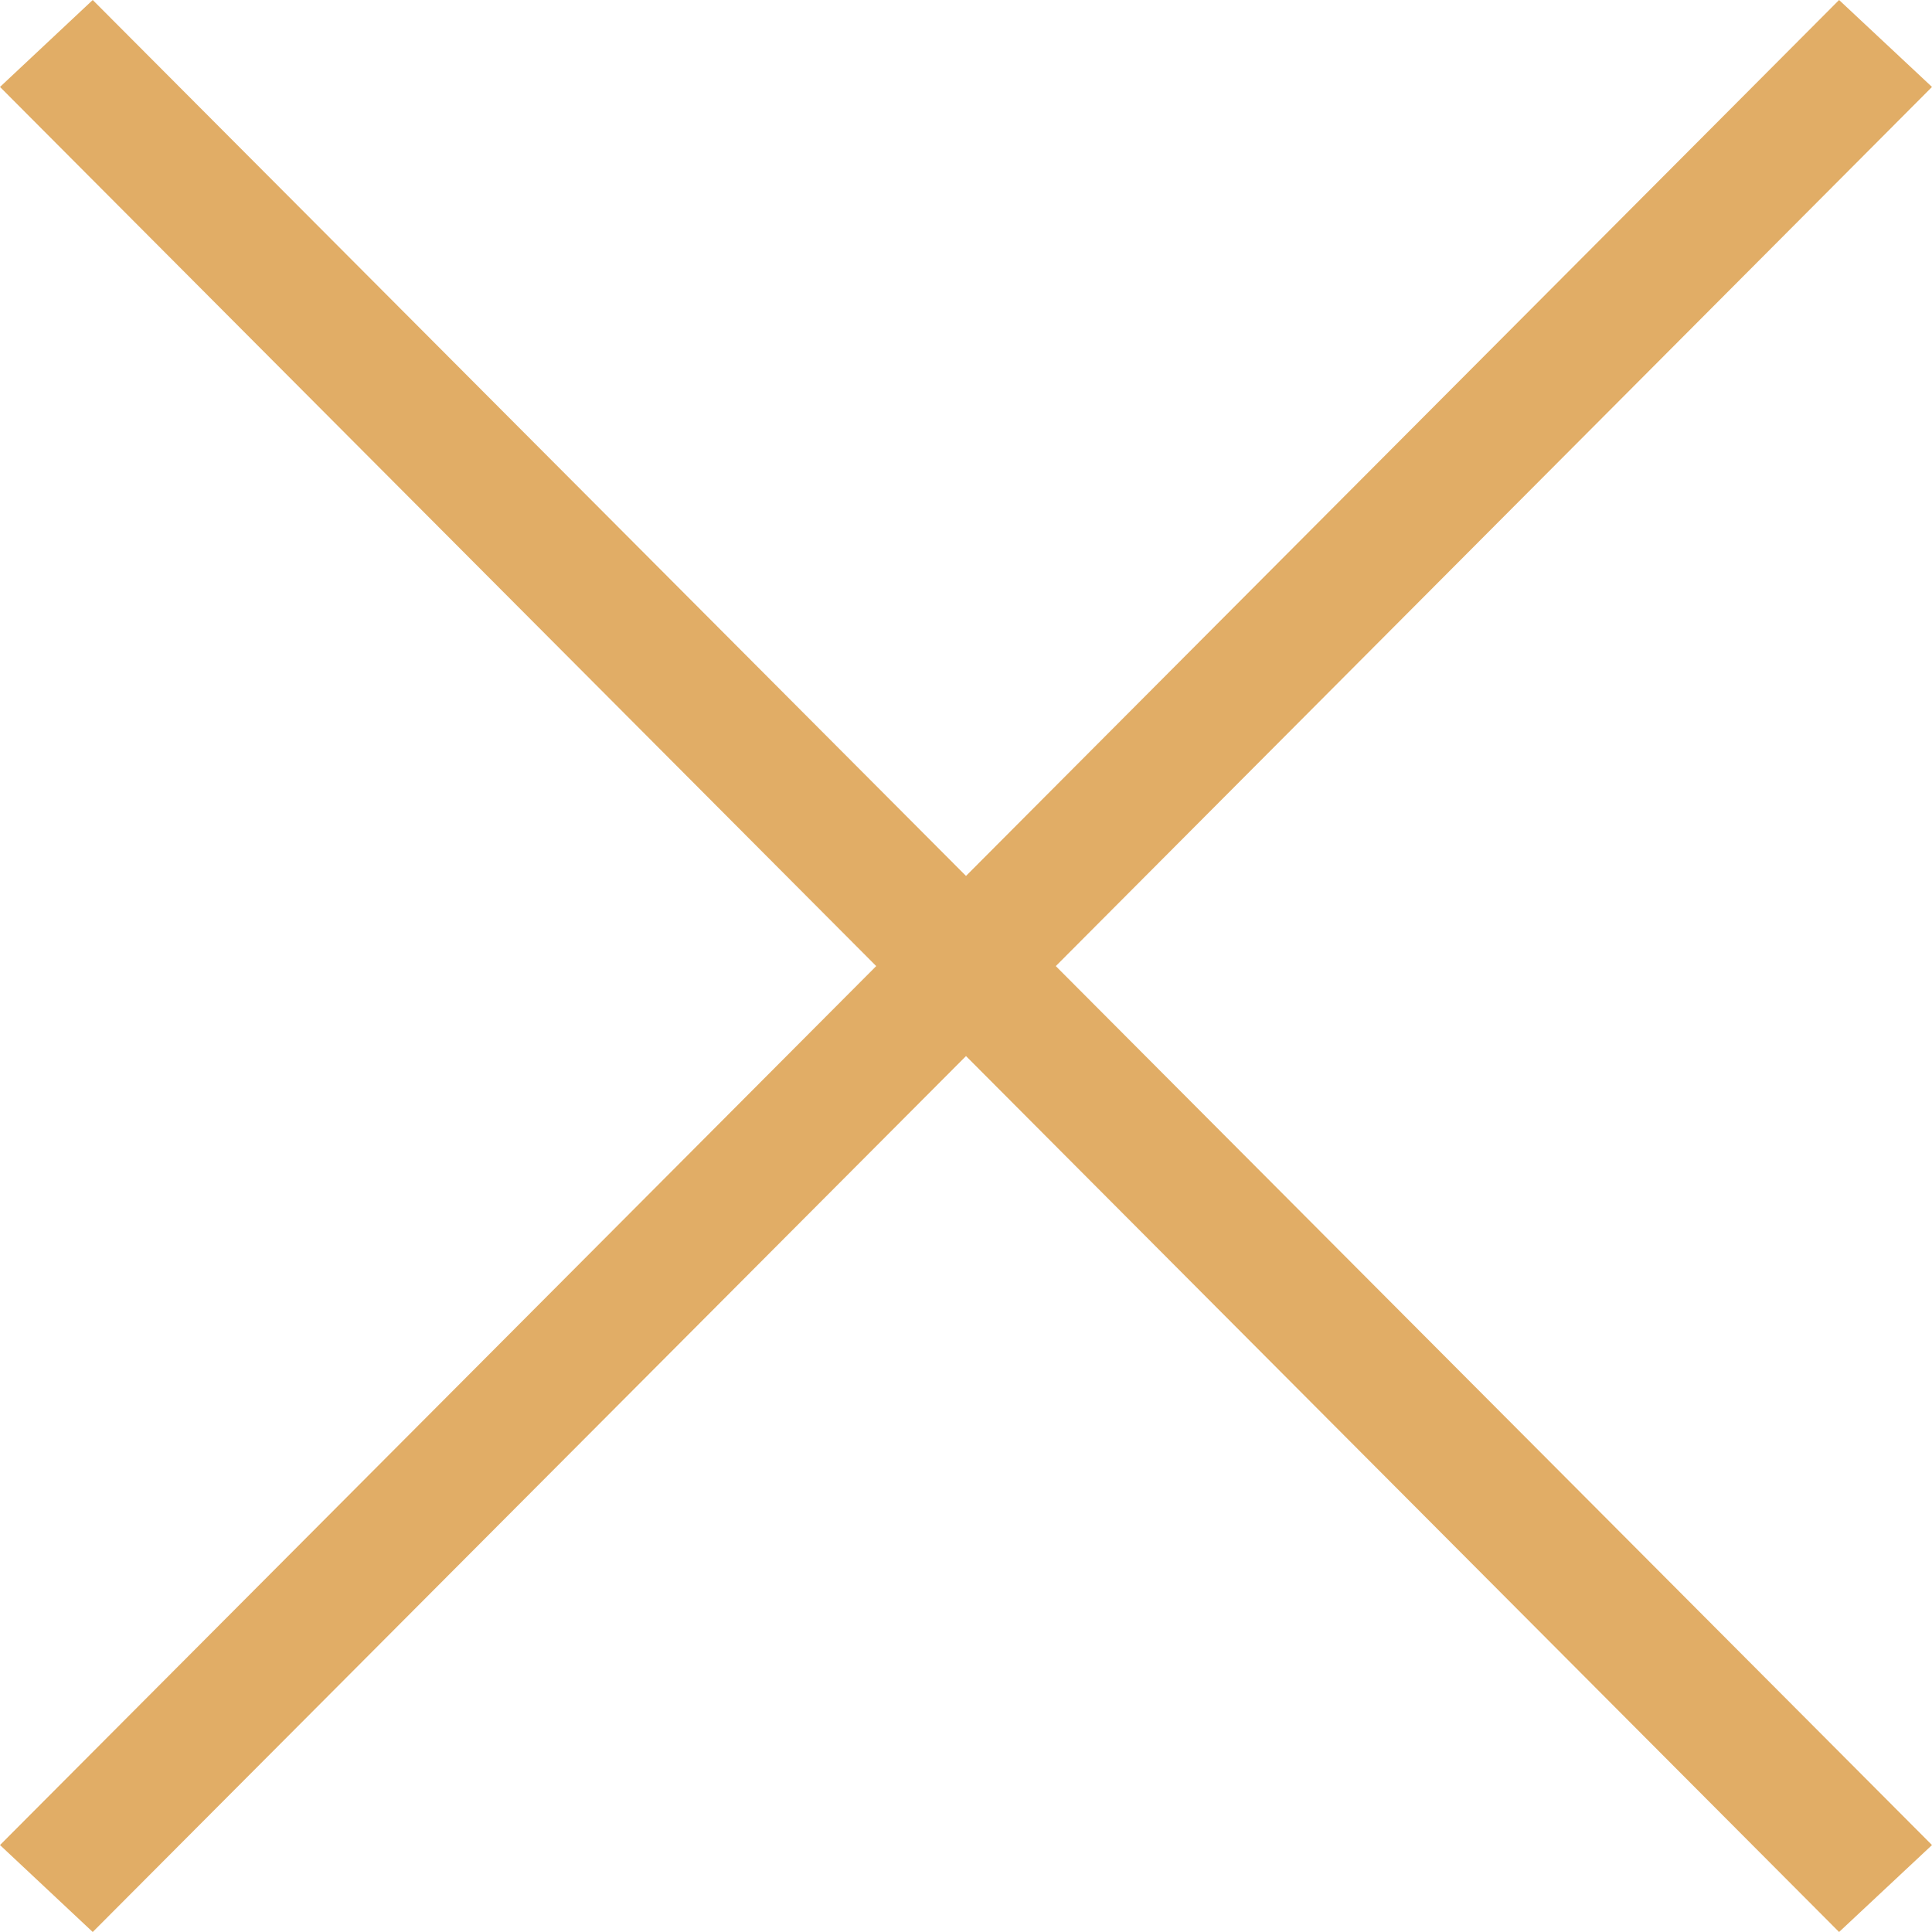 <svg width="21" height="21" viewBox="0 0 21 21" fill="none" xmlns="http://www.w3.org/2000/svg">
<path d="M21 0.945L19.99 0L10.5 9.521L1.008 0L0 0.945L9.524 10.501L0 20.055L1.008 21L10.5 11.479L19.99 21L21 20.055L11.476 10.501L21 0.945Z" fill="#E1AD66"/>
</svg>
